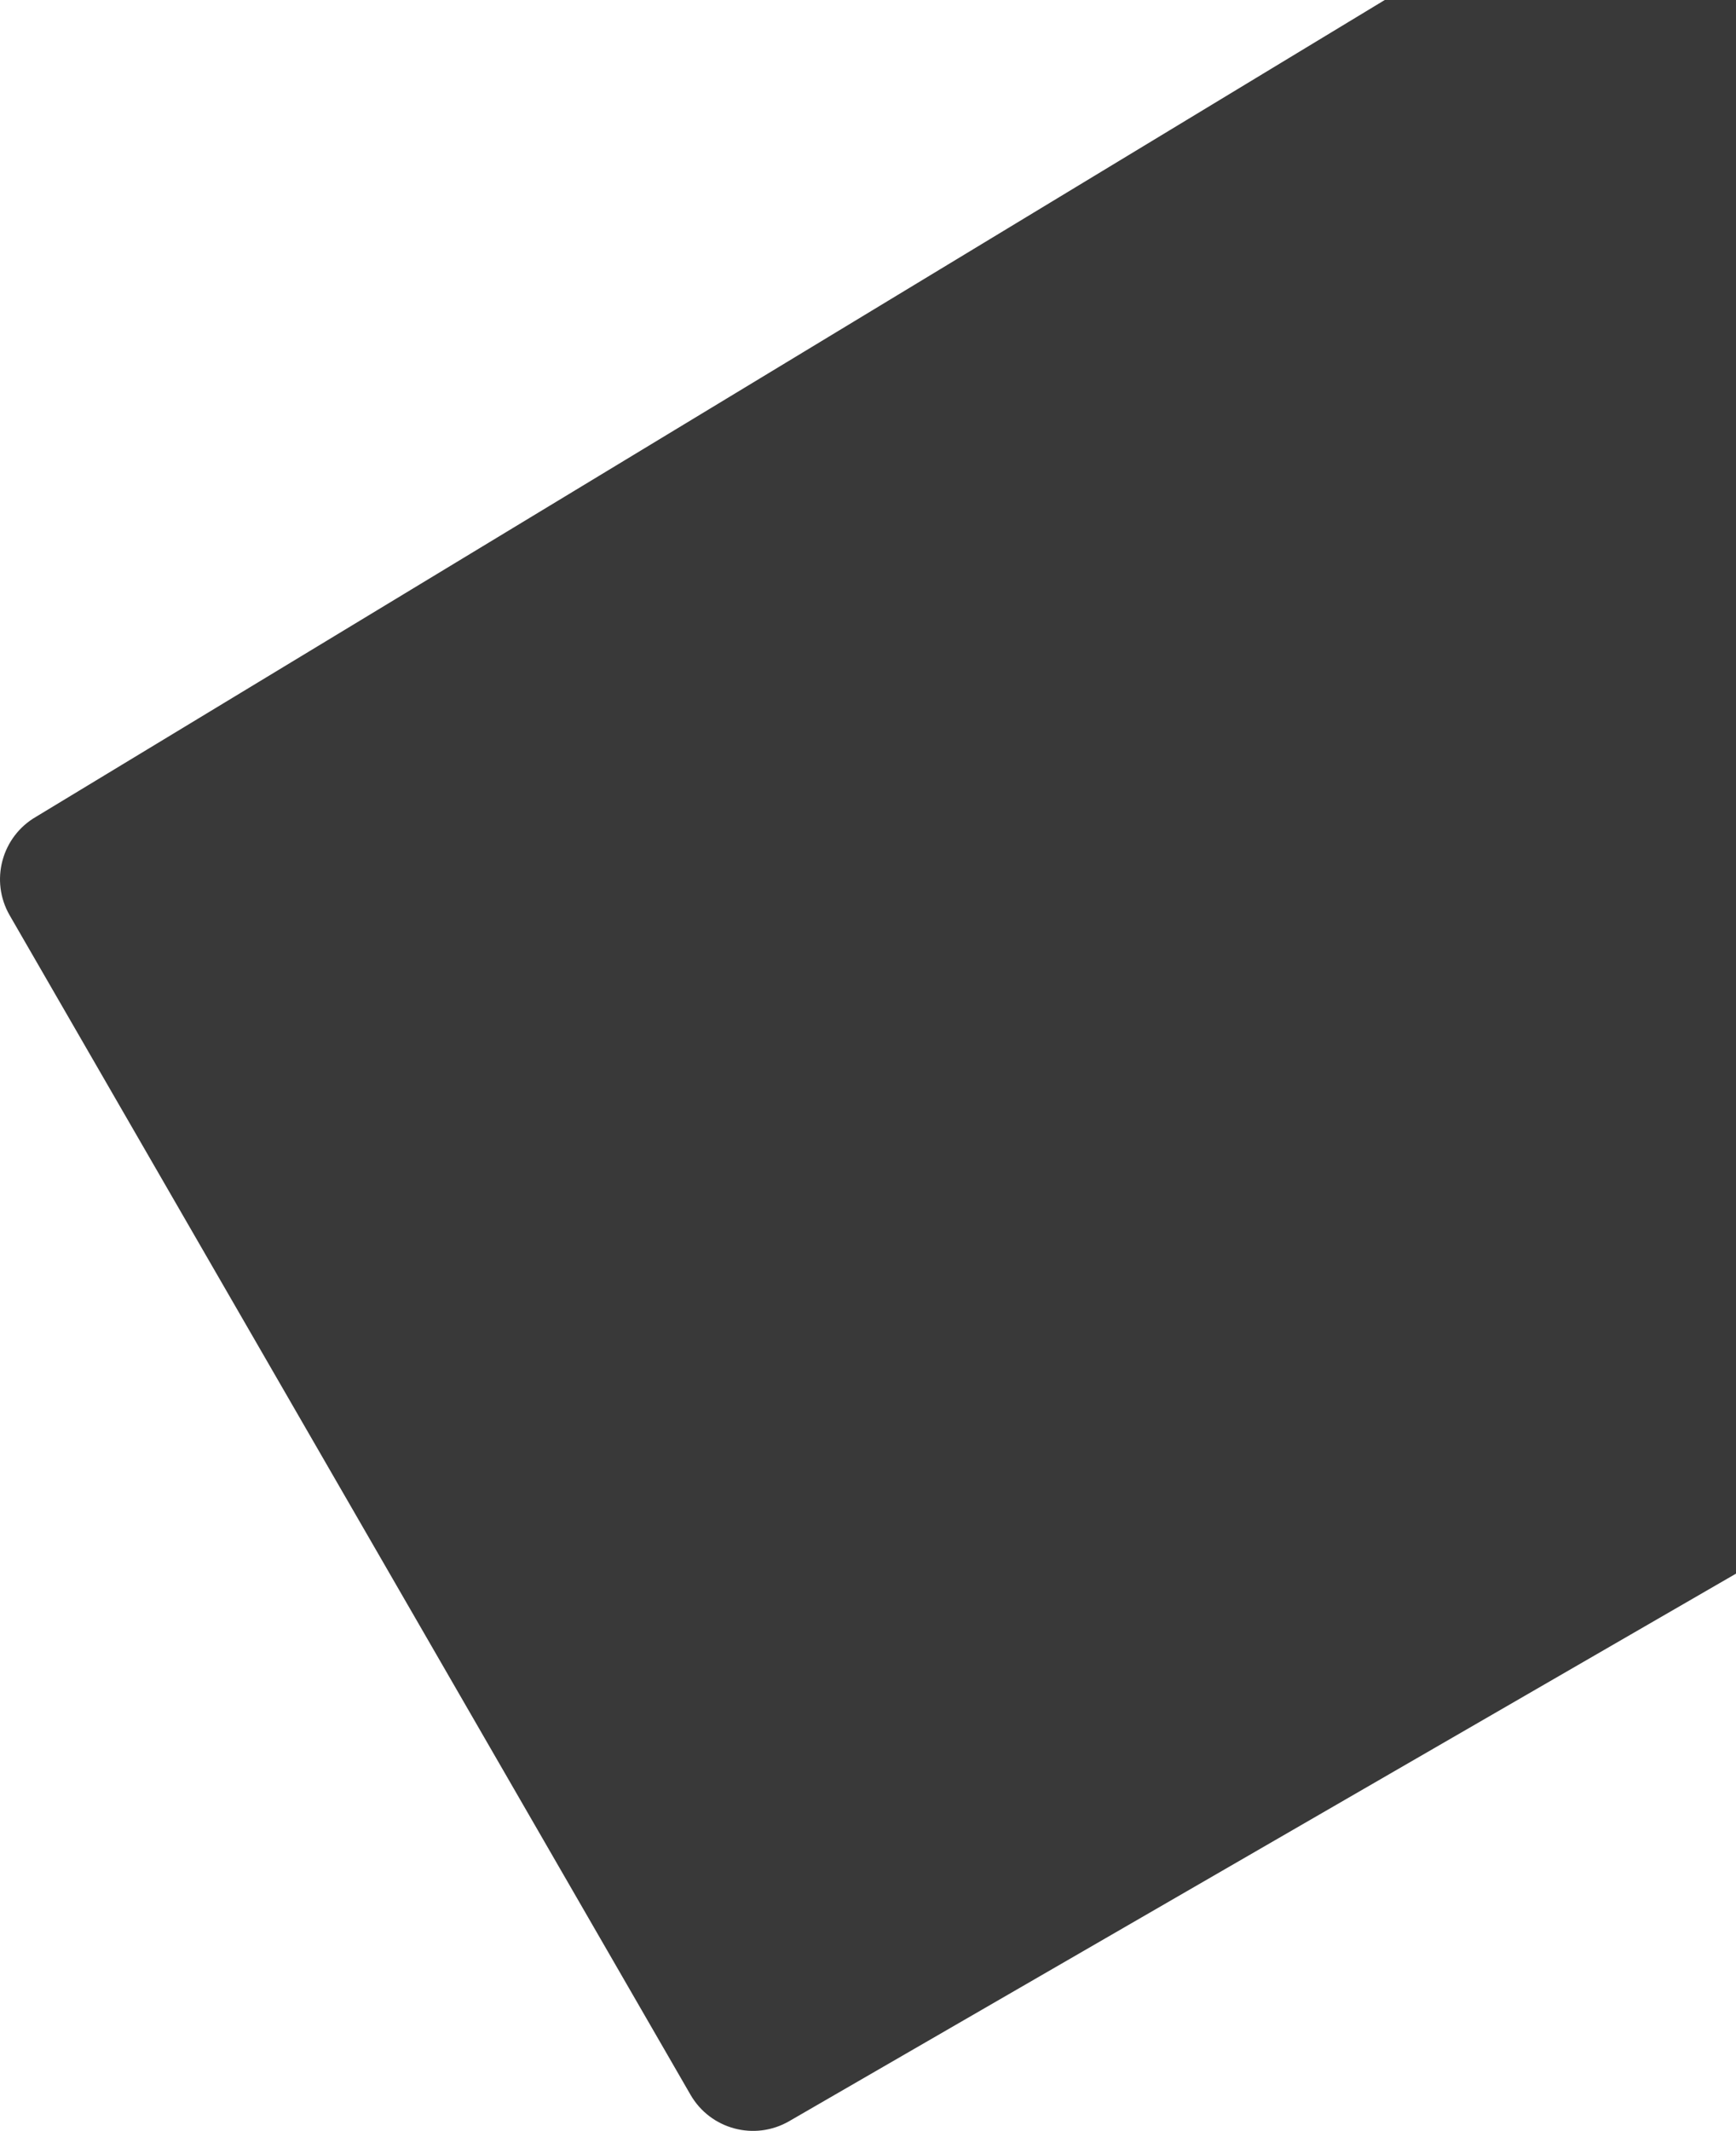 <svg xmlns="http://www.w3.org/2000/svg" xmlns:xlink="http://www.w3.org/1999/xlink" preserveAspectRatio="xMidYMid" width="722" height="886" viewBox="0 0 722 886">
  <defs>
    <style>
      .cls-1 {
        fill: #393939;
        fill-rule: evenodd;
      }
    </style>
  </defs>
  <path d="M15.017,339.589 L575.918,-0.000 L722.000,-0.000 L722.000,654.300 L328.193,881.970 C313.836,890.258 295.478,885.340 287.189,870.984 L4.030,380.590 C-4.259,366.234 0.660,347.878 15.017,339.589 Z" class="cls-1"/>
</svg>
